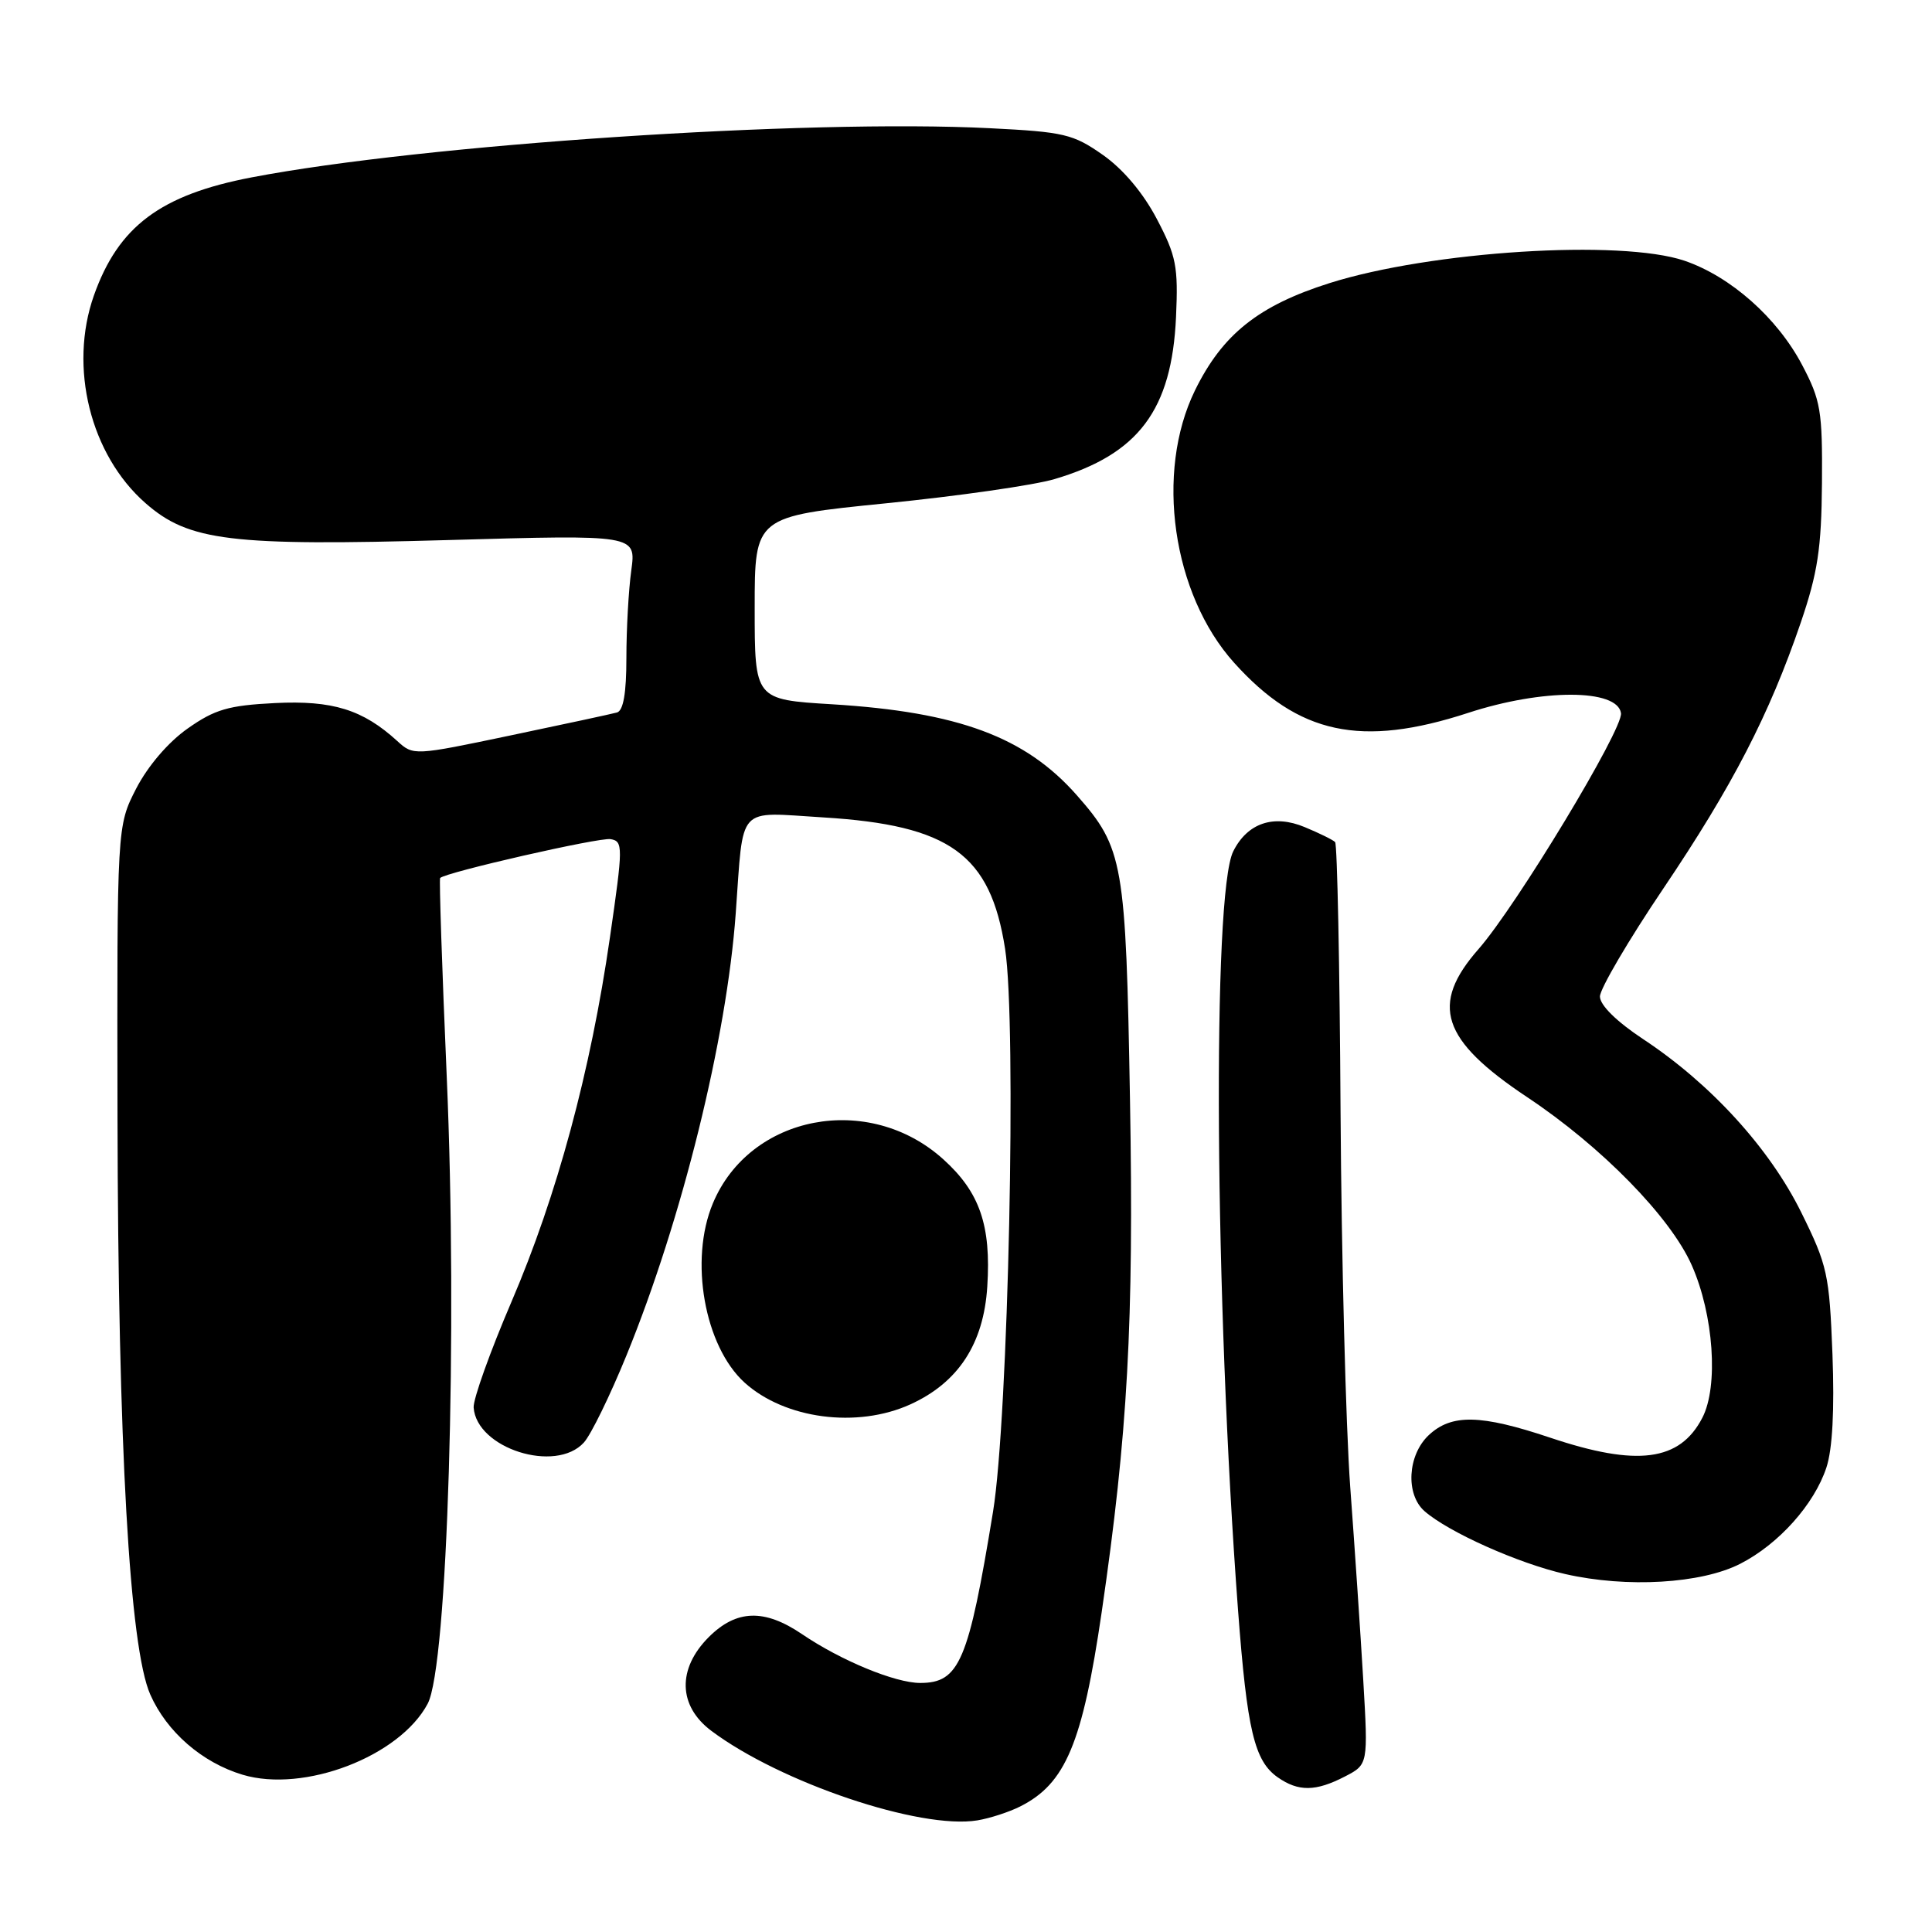 <?xml version="1.0" encoding="UTF-8" standalone="no"?>
<!DOCTYPE svg PUBLIC "-//W3C//DTD SVG 1.1//EN" "http://www.w3.org/Graphics/SVG/1.1/DTD/svg11.dtd" >
<svg xmlns="http://www.w3.org/2000/svg" xmlns:xlink="http://www.w3.org/1999/xlink" version="1.1" viewBox="0 0 256 256">
 <g >
 <path fill="currentColor"
d=" M 135.17 239.37 C 141.19 236.35 143.43 231.01 145.98 213.61 C 149.43 189.99 150.25 175.31 149.73 145.75 C 149.18 114.26 148.86 112.39 142.69 105.38 C 135.88 97.65 127.01 94.35 110.25 93.32 C 100.00 92.70 100.00 92.70 100.00 80.57 C 100.00 68.44 100.00 68.44 117.40 66.69 C 126.98 65.73 137.03 64.29 139.74 63.48 C 150.88 60.18 155.27 54.31 155.83 42.00 C 156.13 35.31 155.86 33.91 153.29 29.02 C 151.48 25.57 148.83 22.42 146.14 20.53 C 142.21 17.77 141.00 17.48 131.18 16.99 C 106.86 15.76 56.15 19.14 33.36 23.50 C 21.27 25.81 15.68 30.00 12.44 39.16 C 9.09 48.66 11.97 60.26 19.28 66.67 C 25.01 71.70 30.55 72.38 59.40 71.56 C 84.29 70.85 84.29 70.85 83.65 75.57 C 83.29 78.16 83.00 83.38 83.00 87.17 C 83.00 91.83 82.60 94.17 81.75 94.41 C 81.06 94.60 74.71 95.97 67.64 97.45 C 54.86 100.13 54.77 100.14 52.64 98.19 C 48.07 94.02 44.07 92.78 36.42 93.16 C 30.27 93.47 28.46 94.00 24.87 96.53 C 22.30 98.33 19.60 101.49 18.05 104.48 C 15.50 109.45 15.50 109.45 15.57 147.97 C 15.65 191.68 17.16 218.30 19.91 224.53 C 22.10 229.49 26.78 233.55 32.14 235.16 C 40.28 237.60 52.96 232.74 56.67 225.75 C 59.31 220.79 60.66 176.39 59.19 142.55 C 58.57 128.28 58.18 116.48 58.32 116.34 C 59.10 115.57 79.44 110.93 80.91 111.19 C 82.57 111.48 82.57 112.14 80.82 124.21 C 78.26 141.96 73.80 158.44 67.77 172.50 C 64.94 179.10 62.69 185.40 62.76 186.50 C 63.14 191.93 73.64 195.26 77.37 191.14 C 78.30 190.12 80.84 184.92 83.01 179.60 C 90.37 161.58 96.29 137.65 97.49 121.00 C 98.55 106.46 97.50 107.61 109.07 108.31 C 125.89 109.34 131.23 113.20 133.18 125.73 C 134.73 135.69 133.61 187.93 131.58 200.32 C 128.33 220.17 127.13 223.00 121.93 223.00 C 118.61 223.00 111.40 220.02 106.27 216.53 C 101.28 213.15 97.58 213.27 93.92 216.92 C 89.72 221.12 89.85 226.04 94.25 229.34 C 103.41 236.21 121.94 242.45 129.50 241.21 C 131.15 240.94 133.70 240.11 135.17 239.37 Z  M 178.20 235.40 C 181.29 233.80 181.29 233.80 180.64 222.65 C 180.28 216.52 179.50 204.97 178.91 197.00 C 178.33 189.03 177.75 166.66 177.63 147.29 C 177.52 127.93 177.19 111.86 176.91 111.58 C 176.63 111.29 174.82 110.40 172.89 109.60 C 168.76 107.87 165.28 109.06 163.41 112.81 C 160.61 118.43 160.95 172.16 164.05 213.40 C 165.25 229.28 166.21 233.33 169.30 235.50 C 172.05 237.42 174.33 237.40 178.20 235.40 Z  M 230.59 207.21 C 235.68 204.61 240.40 199.34 242.01 194.45 C 242.81 192.03 243.09 186.81 242.81 179.44 C 242.40 168.85 242.15 167.68 238.67 160.64 C 234.47 152.15 226.70 143.62 217.74 137.70 C 214.19 135.35 212.00 133.19 212.00 132.04 C 212.00 131.03 215.77 124.60 220.39 117.75 C 229.58 104.12 234.43 94.72 238.61 82.50 C 240.86 75.89 241.35 72.68 241.42 64.00 C 241.49 54.43 241.26 53.05 238.79 48.36 C 235.49 42.10 229.32 36.64 223.21 34.55 C 214.77 31.68 189.58 33.27 176.15 37.52 C 166.75 40.50 161.98 44.30 158.34 51.73 C 153.03 62.59 155.34 78.71 163.52 87.81 C 172.06 97.31 180.35 99.09 194.54 94.46 C 204.38 91.24 214.32 91.26 214.79 94.50 C 215.09 96.61 200.95 120.01 195.92 125.75 C 189.44 133.12 190.98 137.80 202.36 145.38 C 212.21 151.93 221.35 161.27 224.17 167.66 C 227.07 174.21 227.73 183.69 225.57 187.86 C 222.59 193.63 216.94 194.37 205.41 190.50 C 196.19 187.41 192.34 187.33 189.31 190.17 C 186.51 192.81 186.22 198.00 188.75 200.23 C 191.91 203.01 201.19 207.16 207.40 208.57 C 215.57 210.43 225.42 209.85 230.59 207.21 Z  M 120.62 186.09 C 126.98 183.20 130.34 178.06 130.82 170.48 C 131.34 162.37 129.82 157.97 125.00 153.62 C 115.12 144.69 99.37 147.70 94.46 159.45 C 91.31 166.97 93.34 178.38 98.67 183.21 C 104.01 188.03 113.57 189.29 120.62 186.09 Z "/>
</g>
</svg>